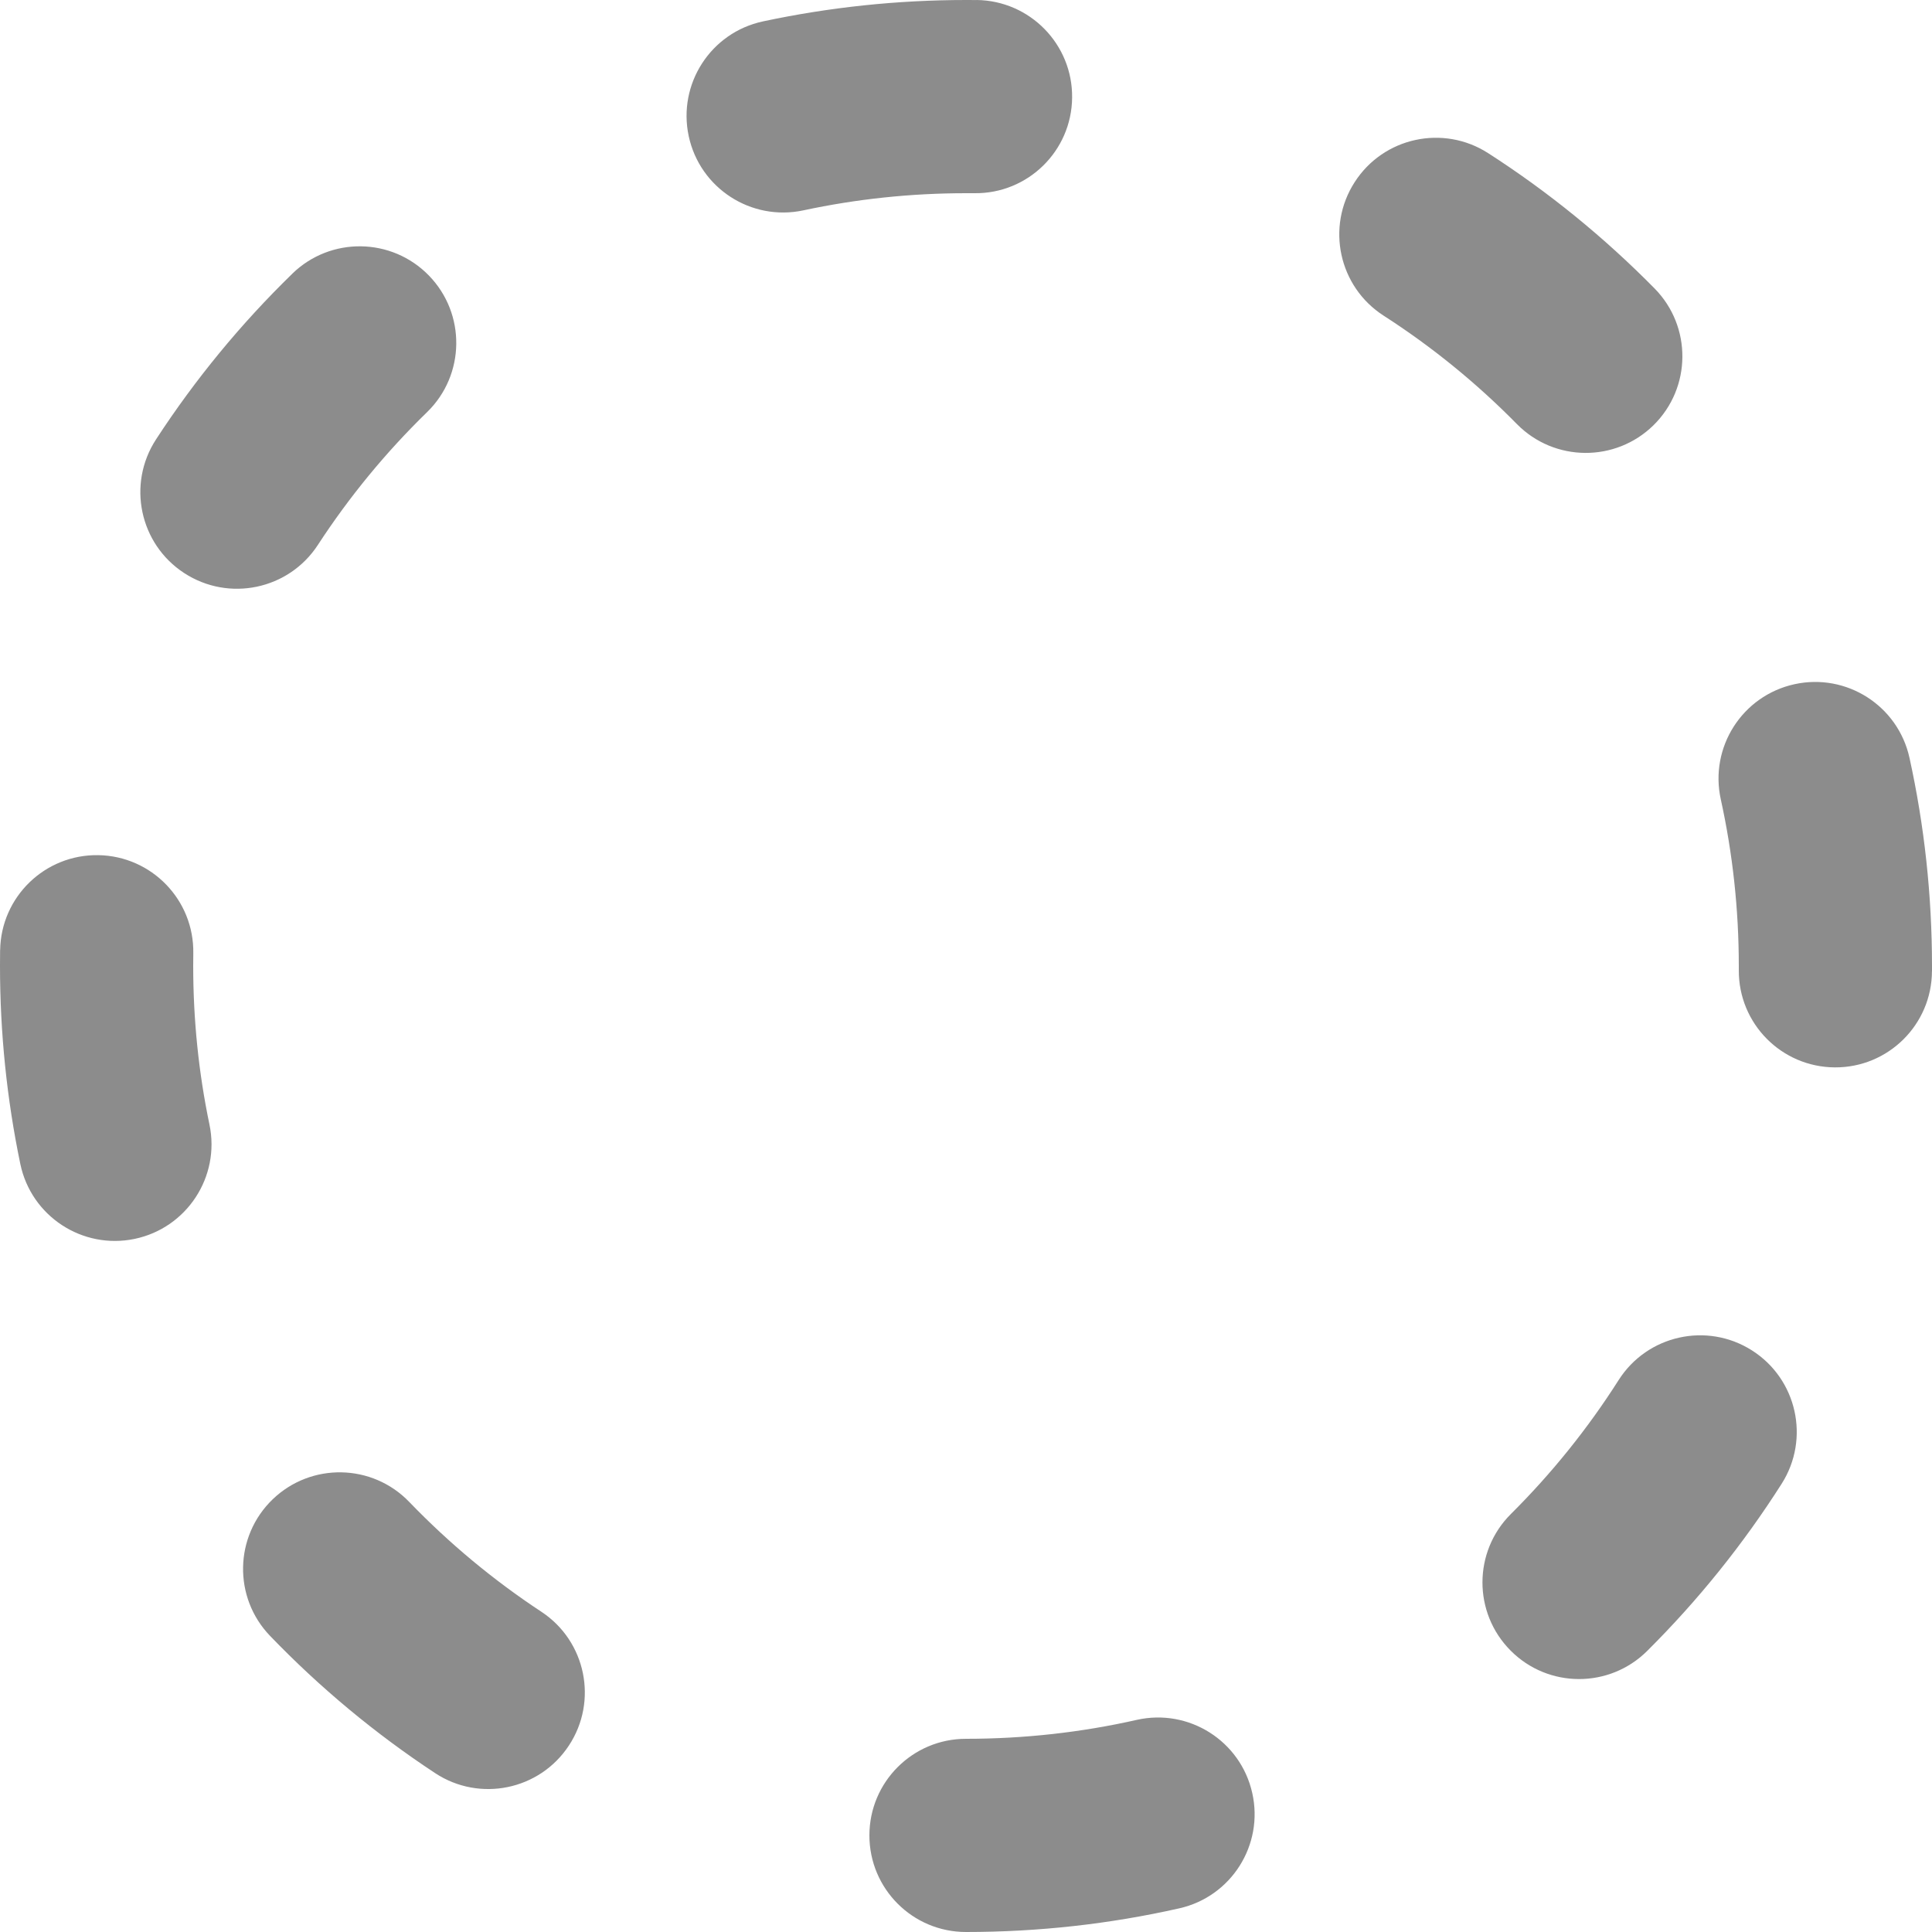 <svg xmlns="http://www.w3.org/2000/svg" width="40" height="40" viewBox="0 0 40 40">
    <path fill="#8C8C8C" fill-rule="evenodd" d="M20 40c1.498 0 2.977-.165 4.416-.49 1.077-.242 1.754-1.313 1.51-2.39-.242-1.078-1.313-1.754-2.39-1.512-1.15.26-2.334.392-3.536.392-1.105 0-2 .895-2 2s.895 2 2 2zm14.103-5.819c1.053-1.047 1.987-2.208 2.784-3.461.593-.932.318-2.168-.614-2.761-.932-.593-2.168-.318-2.761.614-.638 1.003-1.386 1.933-2.23 2.772-.783.779-.786 2.045-.007 2.828.778.784 2.045.787 2.828.008zM40 20.11v-.107c0-1.464-.157-2.907-.466-4.312-.237-1.08-1.304-1.762-2.382-1.525-1.08.237-1.762 1.304-1.525 2.383.247 1.124.373 2.279.373 3.454v.085c-.006 1.105.884 2.005 1.989 2.011 1.105.006 2.005-.885 2.01-1.99zM34.258 5.974c-1.042-1.058-2.198-2-3.447-2.803-.929-.598-2.167-.33-2.764.6-.598.928-.33 2.166.599 2.764 1 .643 1.926 1.397 2.76 2.245.775.787 2.041.797 2.829.023.787-.775.797-2.041.023-2.829zM20.218.001L20.006 0c-1.43 0-2.837.15-4.21.443-1.08.231-1.768 1.294-1.537 2.375.231 1.08 1.294 1.768 2.375 1.537C17.73 4.12 18.857 4 20.004 4h.172c1.104.013 2.01-.873 2.021-1.977C22.21.918 21.323.013 20.22 0zM6.053 5.666C4.988 6.702 4.04 7.854 3.23 9.098c-.603.926-.341 2.165.584 2.767.926.603 2.165.342 2.768-.584.649-.996 1.407-1.918 2.26-2.748.791-.77.808-2.037.038-2.828-.77-.792-2.037-.809-2.828-.039zM.002 19.673l-.002.32c0 1.395.142 2.767.421 4.107.225 1.081 1.285 1.775 2.366 1.55 1.081-.226 1.775-1.285 1.55-2.366-.224-1.072-.337-2.17-.337-3.29l.002-.257c.018-1.105-.863-2.014-1.967-2.032C.93 17.687.02 18.568.003 19.673zM5.592 33.87c1.03 1.07 2.176 2.023 3.416 2.84.922.608 2.163.353 2.77-.57.608-.921.353-2.162-.569-2.77-.993-.654-1.91-1.417-2.736-2.274-.766-.796-2.032-.82-2.828-.054-.795.766-.82 2.032-.053 2.828z"/>
</svg>
